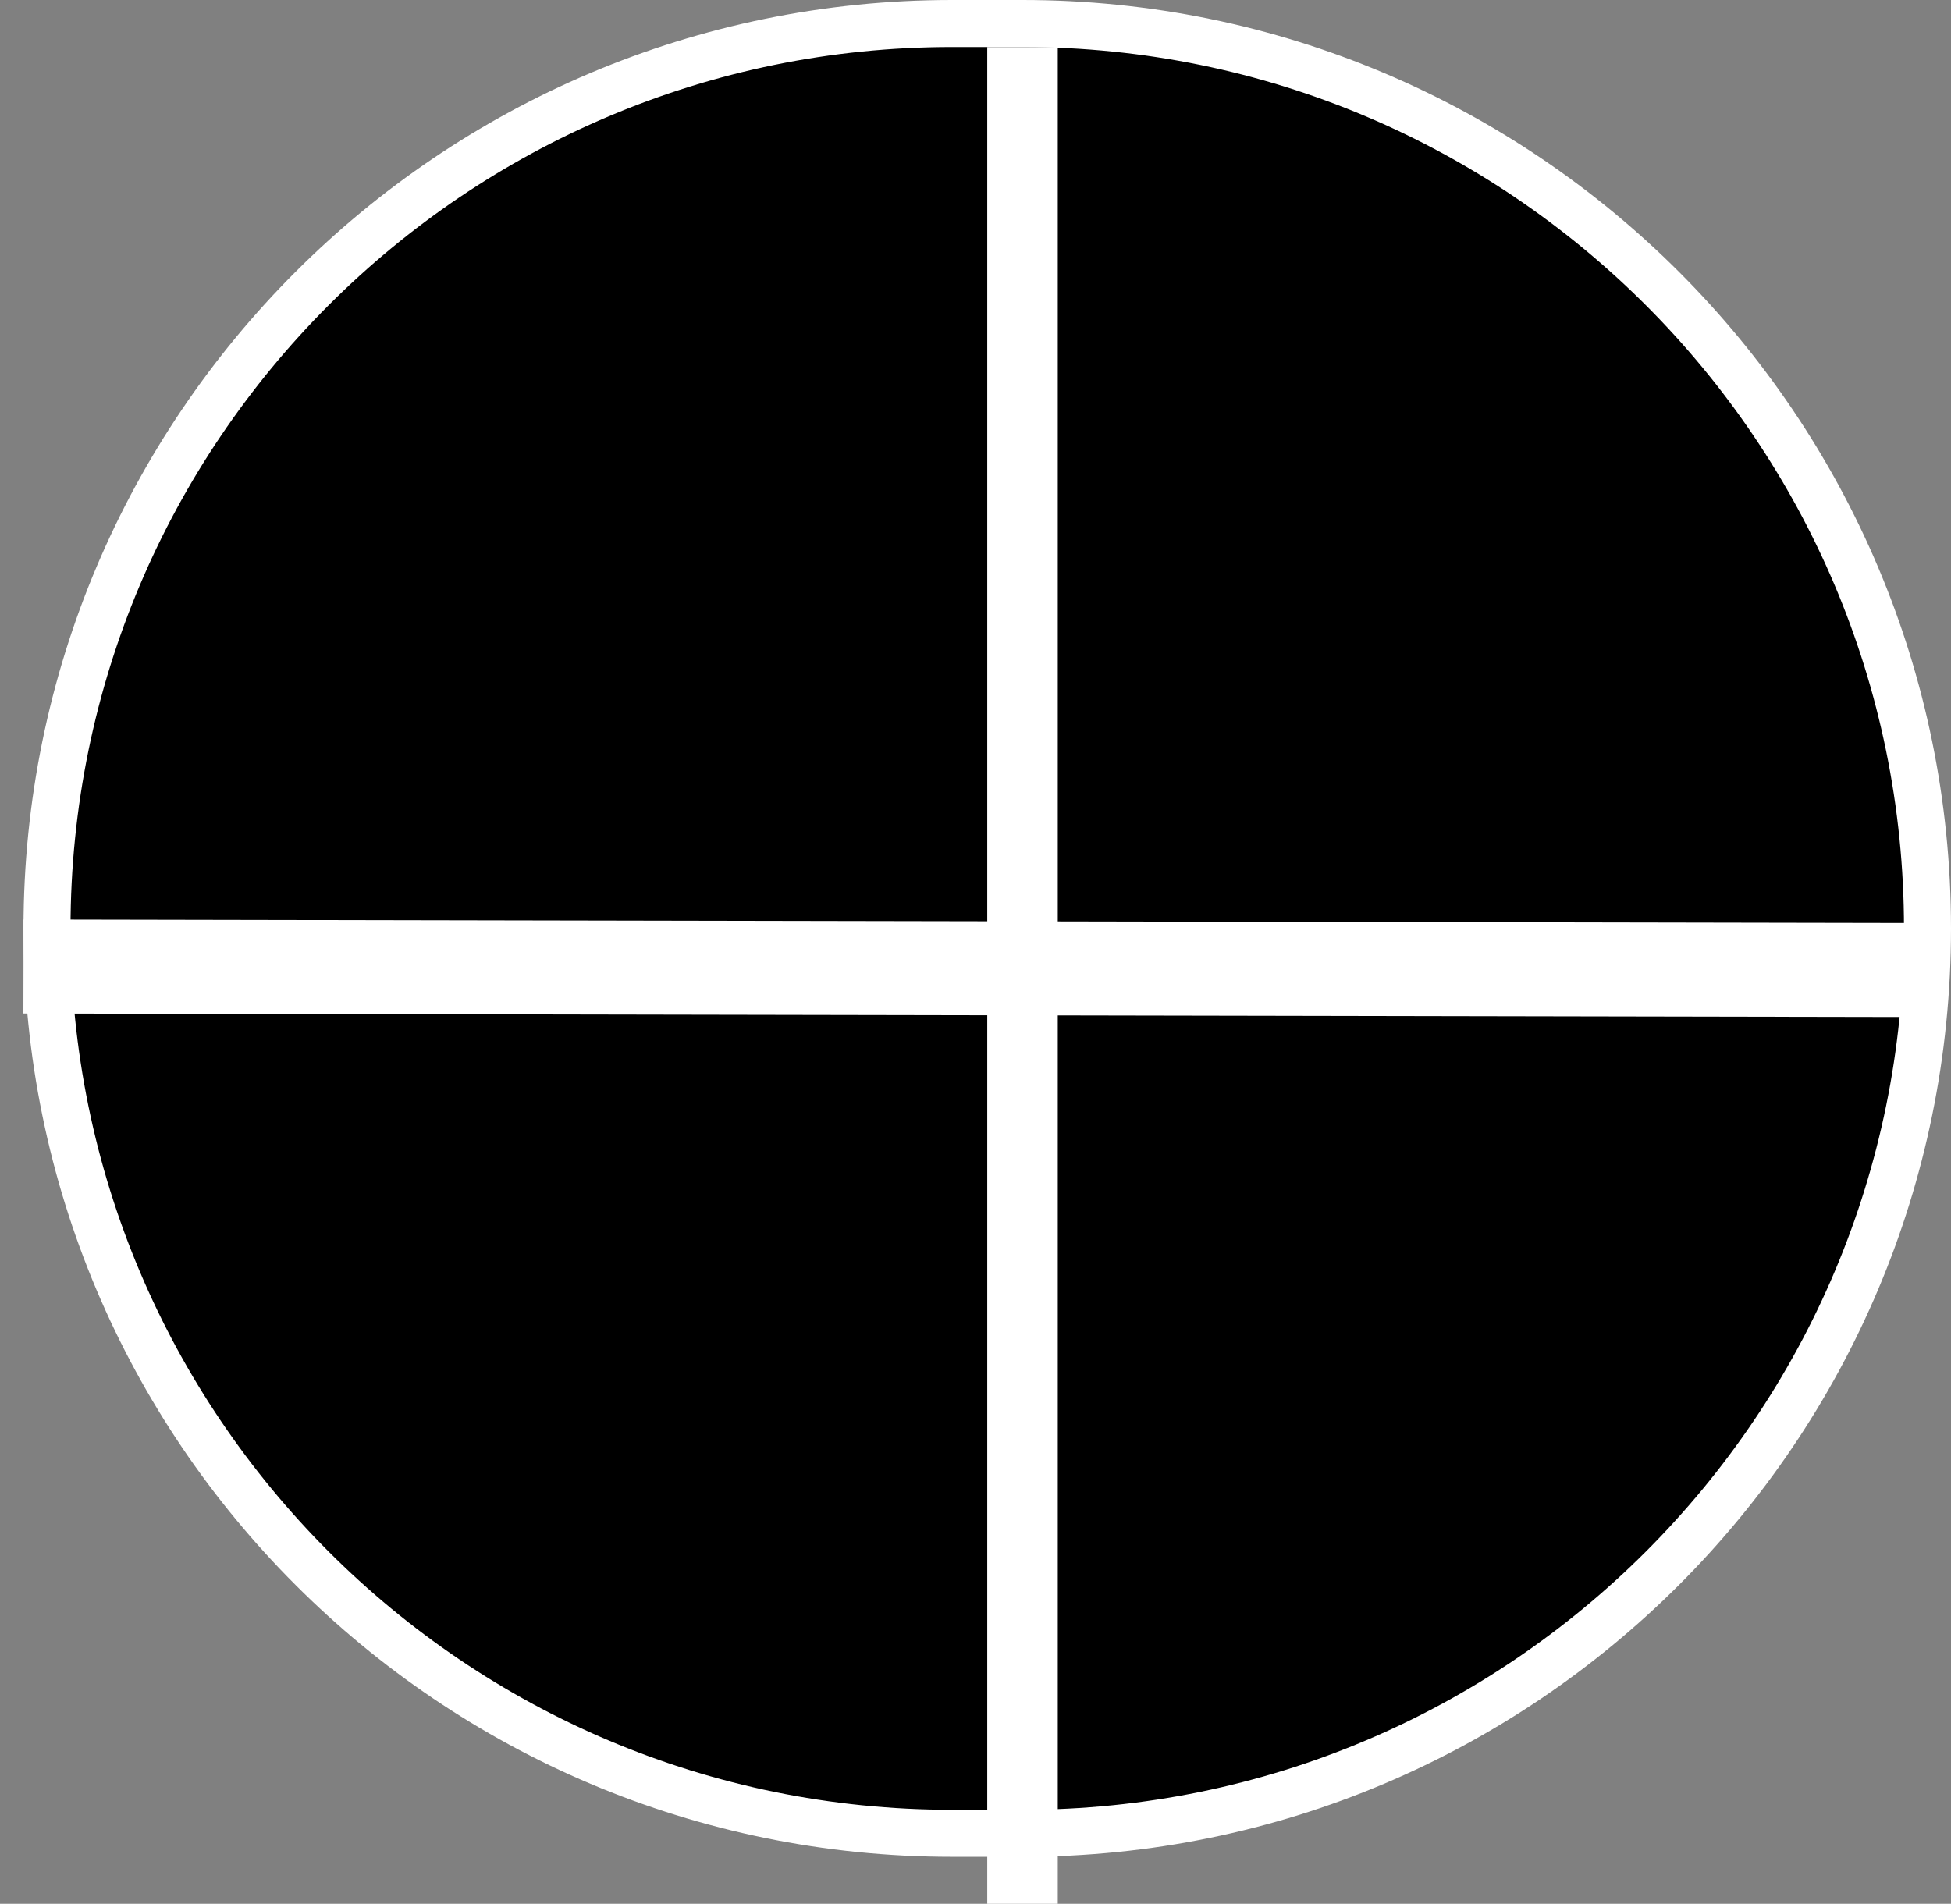 <svg width="83" height="81" viewBox="0 0 83 81" fill="none" xmlns="http://www.w3.org/2000/svg">
<rect x="0" y="0" width="83" height="81" fill="#808080" stroke="none"/>
<path d="M40.5 1H43.5C64.763 1 82 18.237 82 39.5C82 60.763 64.763 78 43.5 78H40.5C19.237 78 2 60.763 2 39.5C2 18.237 19.237 1 40.5 1Z" fill="black" stroke="white" stroke-width="2"/>
<line x1="43.5" y1="2" x2="43.5" y2="81" stroke="white" stroke-width="3"/>
<path d="M1 41.12L81.627 41.271" stroke="white" stroke-width="4"/>
</svg>
